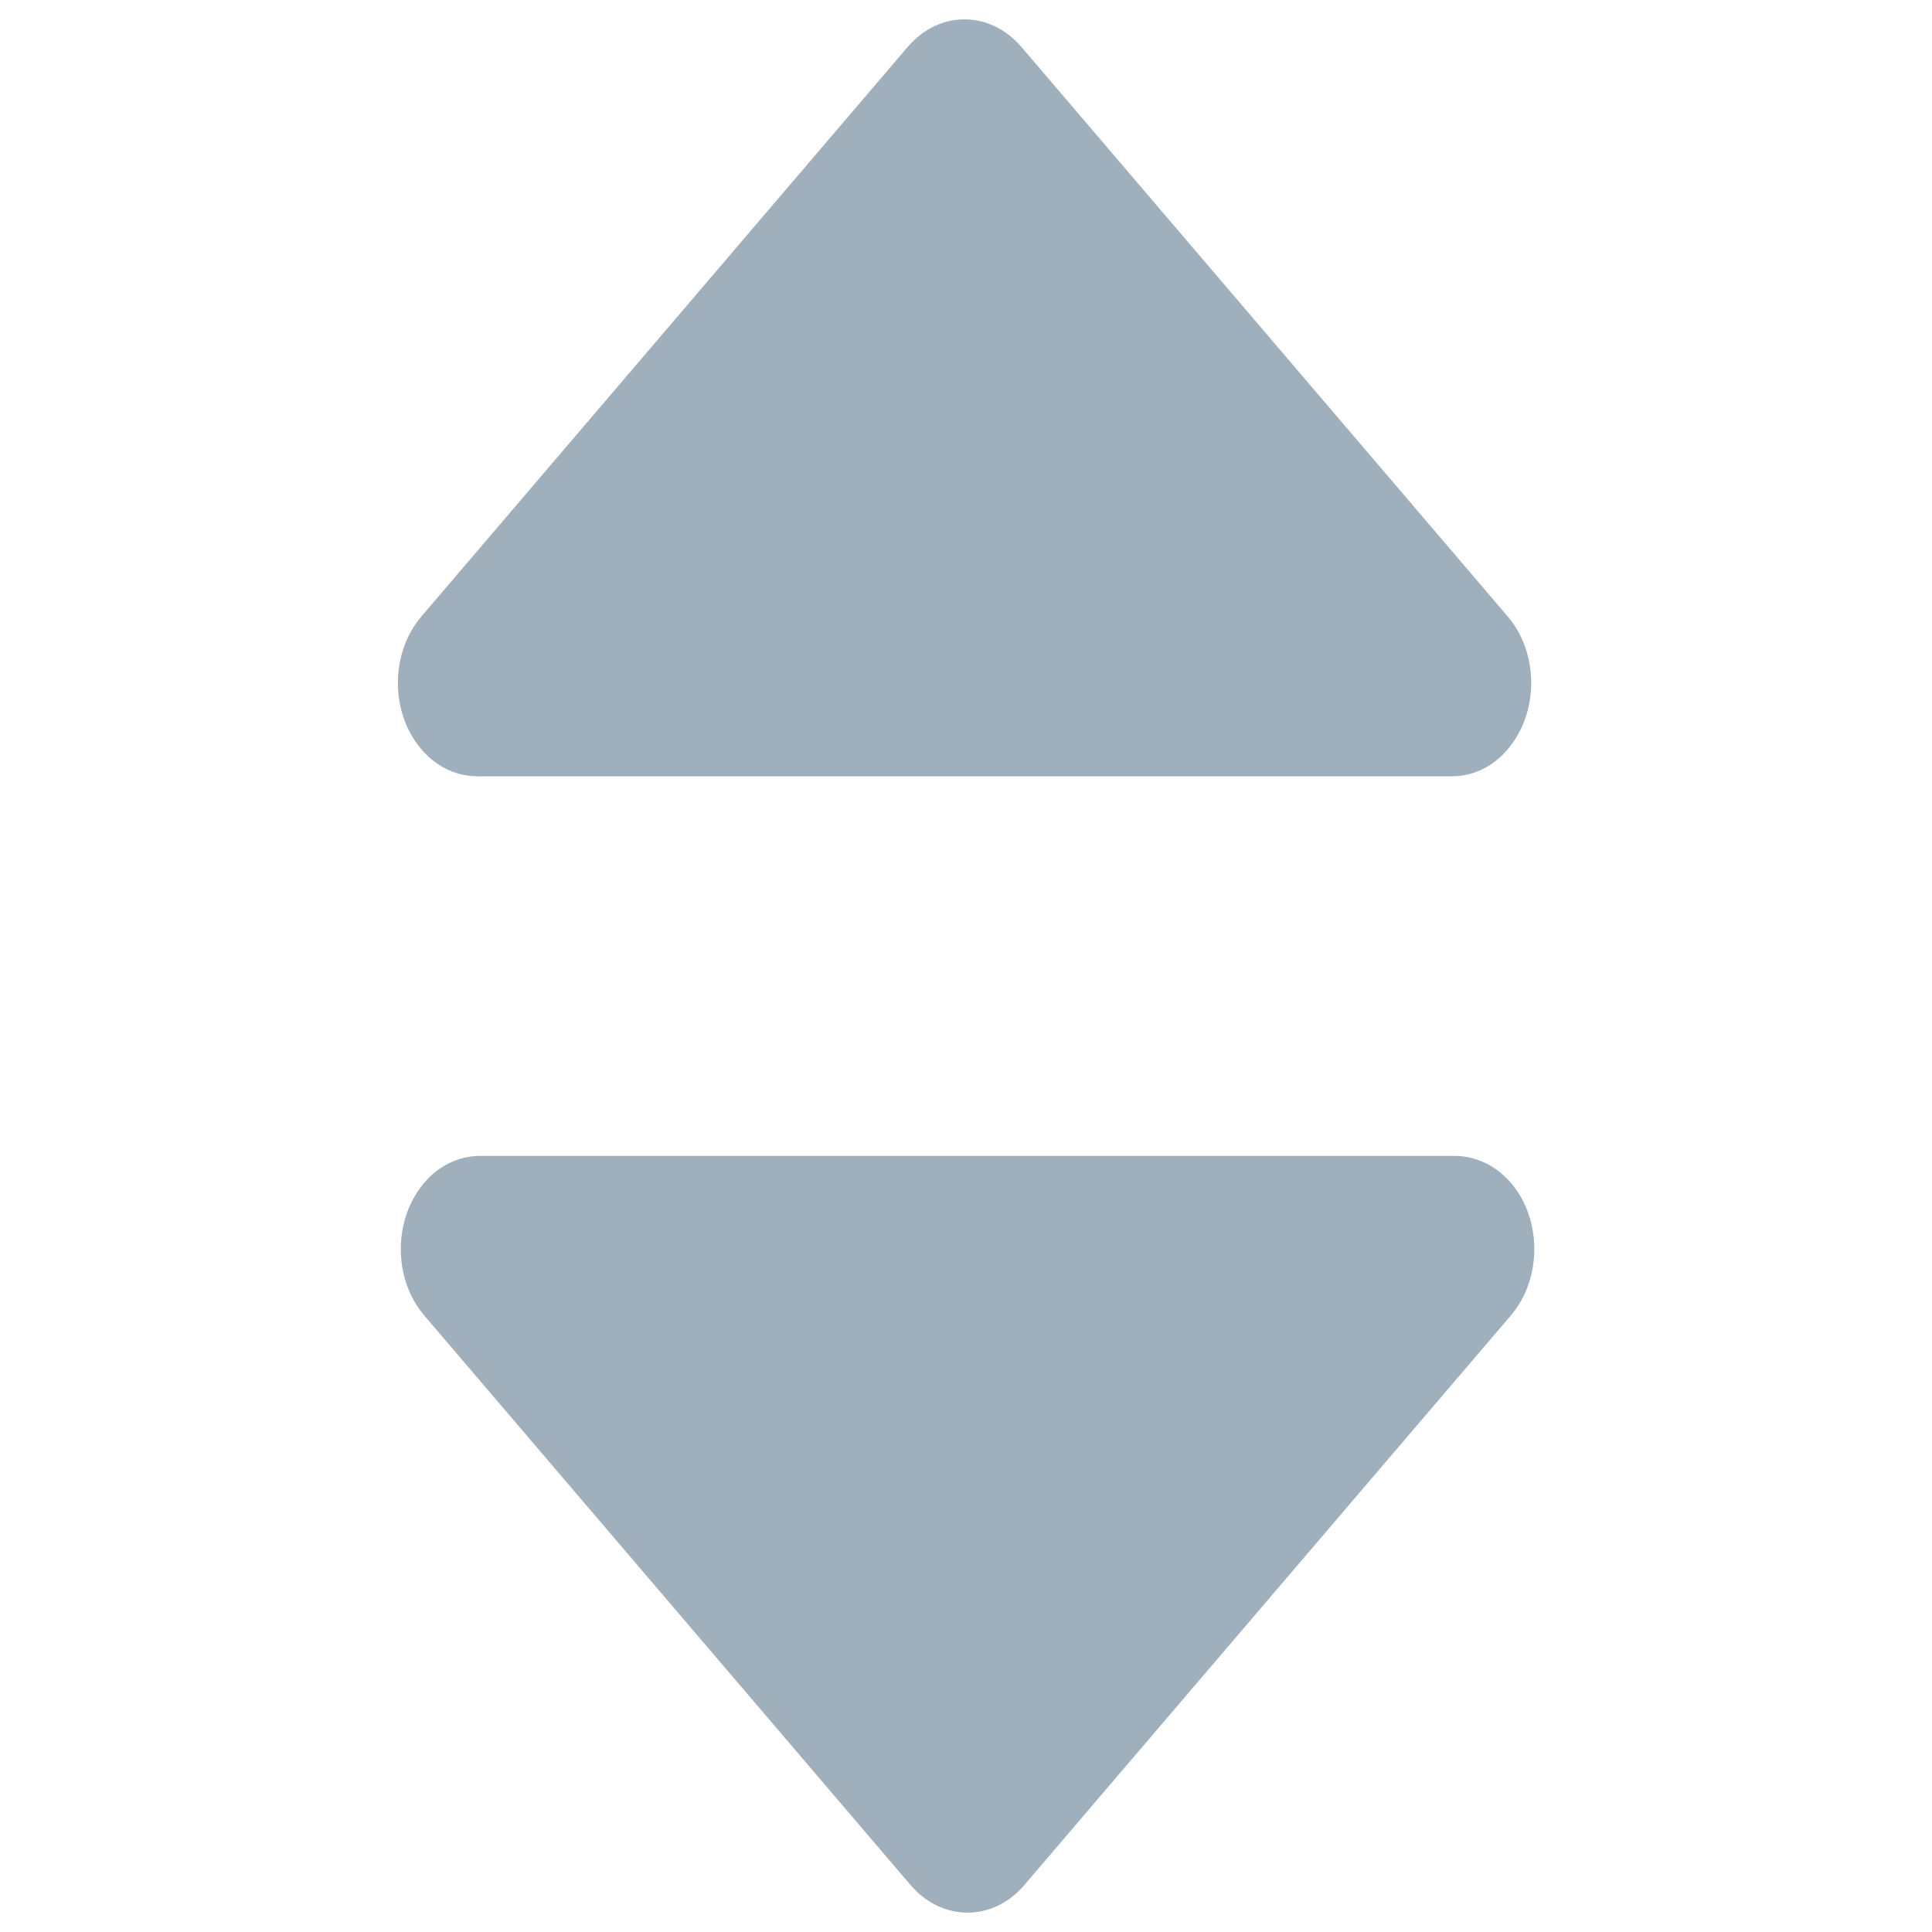 <?xml version="1.0" encoding="utf-8"?>
<!-- Svg Vector Icons : http://www.onlinewebfonts.com/icon -->
<!DOCTYPE svg PUBLIC "-//W3C//DTD SVG 1.1//EN" "http://www.w3.org/Graphics/SVG/1.1/DTD/svg11.dtd">
<svg version="1.1" xmlns="http://www.w3.org/2000/svg" x="0px" y="0px" viewBox="0 0 1000 1000"
     enable-background="new 0 0 1000 1000" xml:space="preserve">
    <g><path fill="#9fafbc" d="M749.8,401.8H248.7c-11.1,0.4-22.2-4.1-30.6-14c-16.2-18.9-16.2-49.7,0-68.7L469.9,24.2c16.2-18.9,42.4-18.9,58.7,0l251.8,294.9c16.2,19,16.2,49.7,0,68.7C772,397.8,760.9,402.2,749.8,401.8z M250.2,598.3h501.1c11.1-0.4,22.2,4.1,30.7,13.9c16.2,18.9,16.2,49.7,0,68.7L530.1,975.8c-16.2,18.9-42.4,18.9-58.7,0L219.6,680.9c-16.2-19-16.2-49.7,0-68.7C228,602.3,239.1,597.9,250.2,598.3z"/></g>
</svg>